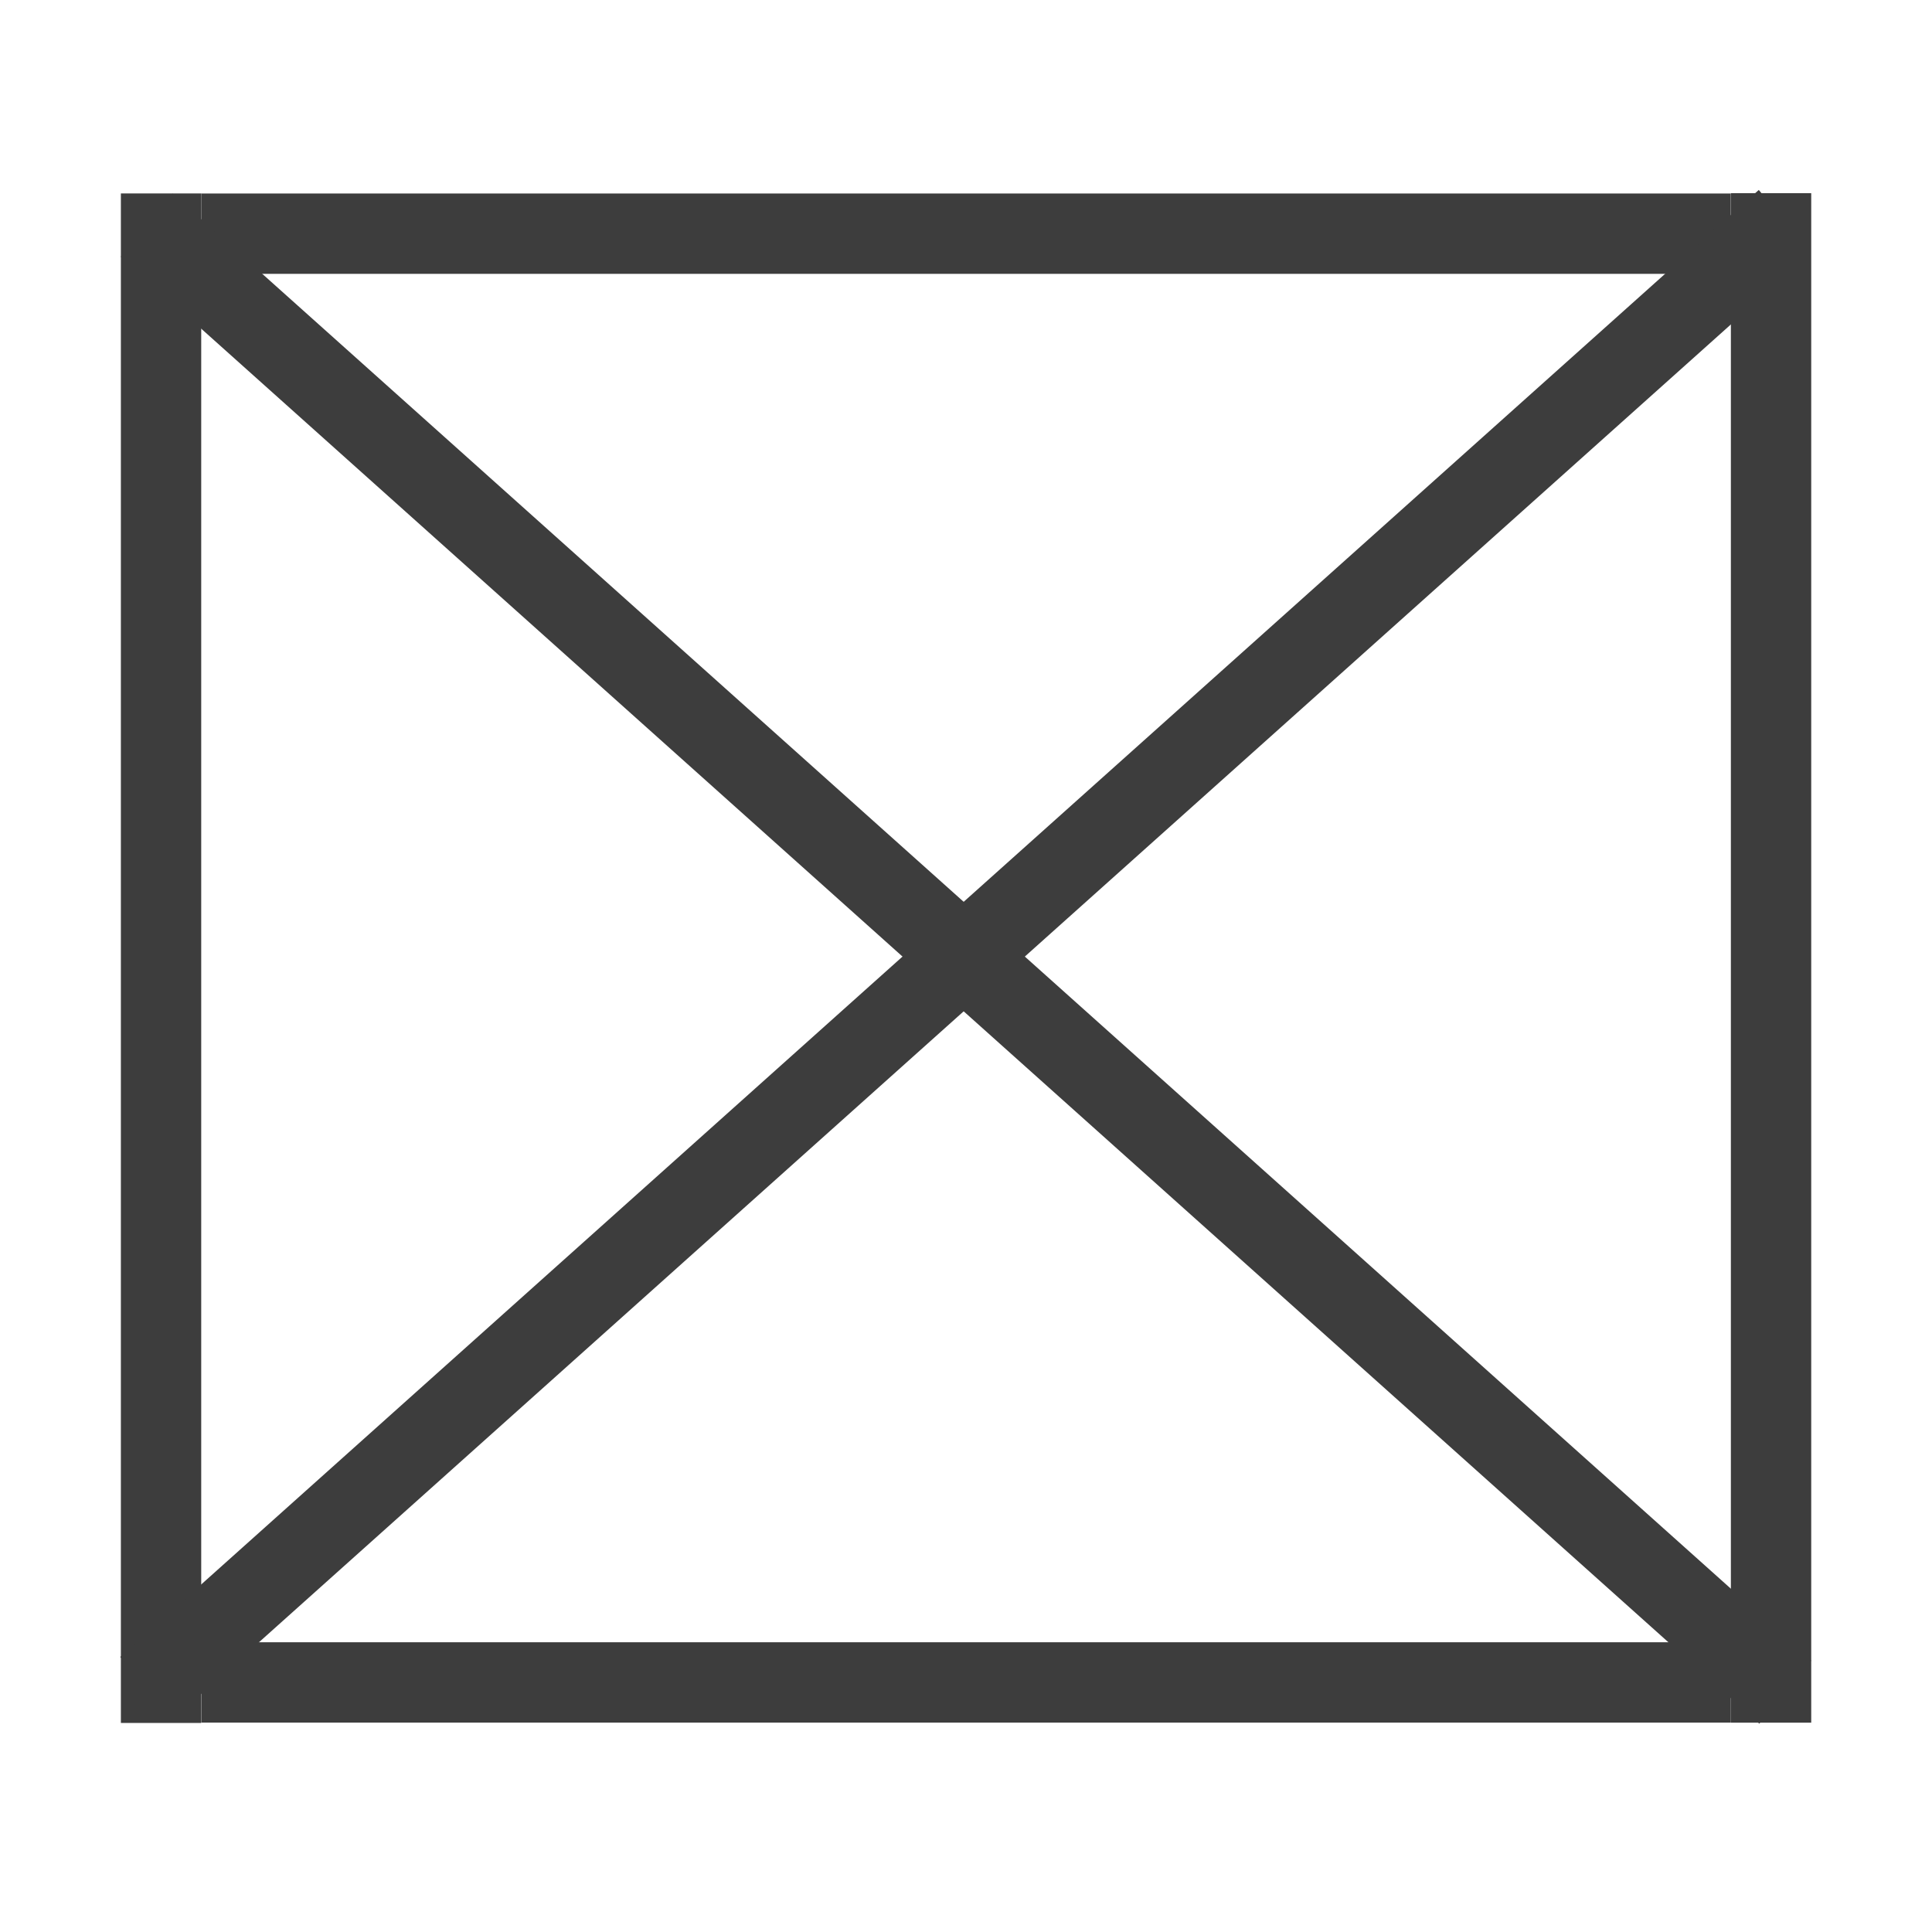 <?xml version="1.0" encoding="UTF-8" standalone="no"?>
<!-- Generator: Adobe Illustrator 23.0.3, SVG Export Plug-In . SVG Version: 6.00 Build 0)  -->

<svg
   version="1.1"
   id="Ebene_1"
   x="0px"
   y="0px"
   viewBox="0 0 240 240"
   style="enable-background:new 0 0 240 240;"
   xml:space="preserve"
   sodipodi:docname="obstacle.svg"
   inkscape:version="1.3 (0e150ed6c4, 2023-07-21)"
   inkscape:export-filename="../png/obstacle.png"
   inkscape:export-xdpi="120"
   inkscape:export-ydpi="120"
   xmlns:inkscape="http://www.inkscape.org/namespaces/inkscape"
   xmlns:sodipodi="http://sodipodi.sourceforge.net/DTD/sodipodi-0.dtd"
   xmlns="http://www.w3.org/2000/svg"
   xmlns:svg="http://www.w3.org/2000/svg"><defs
   id="defs8">&#10;	&#10;	&#10;&#10;	&#10;	&#10;	&#10;	&#10;	&#10;</defs><sodipodi:namedview
   id="namedview8"
   pagecolor="#ffffff"
   bordercolor="#000000"
   borderopacity="0.25"
   inkscape:showpageshadow="2"
   inkscape:pageopacity="0.0"
   inkscape:pagecheckerboard="0"
   inkscape:deskcolor="#d1d1d1"
   showgrid="true"
   inkscape:zoom="4.9541666"
   inkscape:cx="37.64508"
   inkscape:cy="130.29437"
   inkscape:window-width="3440"
   inkscape:window-height="1371"
   inkscape:window-x="0"
   inkscape:window-y="32"
   inkscape:window-maximized="1"
   inkscape:current-layer="Ebene_1"><inkscape:grid
     id="grid8"
     units="px"
     originx="0"
     originy="0"
     spacingx="1"
     spacingy="1"
     empcolor="#0099e5"
     empopacity="0.302"
     color="#0099e5"
     opacity="0.149"
     empspacing="5"
     dotted="false"
     gridanglex="30"
     gridanglez="30"
     visible="true" /></sodipodi:namedview>&#10;<style
   type="text/css"
   id="style1">&#10;	.st0{fill:none;}&#10;	.st1{fill:#978679;}&#10;	.st2{fill:#3D3D3D;}&#10;</style>&#10;<g
   id="g1"
   transform="rotate(90,120,120)">&#10;	<rect
   class="st0"
   width="240"
   height="240"
   id="rect1"
   x="0"
   y="0" />&#10;</g>&#10;&#10;<g
   id="g2"
   transform="translate(0,4)"><rect
     x="20.03"
     y="-24.996"
     class="st2"
     width="190"
     height="9.98"
     id="rect7"
     transform="rotate(90)" /><rect
     x="-215.001"
     y="-30.018"
     class="st2"
     width="190"
     height="9.98"
     id="rect8-6"
     transform="scale(-1)"
     style="fill:#3d3d3d" /><rect
     x="-302.549"
     y="-10.774"
     class="st2"
     width="273.213"
     height="10.141"
     id="rect8-6-2"
     transform="matrix(-0.745,-0.667,0.636,-0.772,0,0)"
     style="fill:#3d3d3d;stroke-width:1.209" /><rect
     x="-116.903"
     y="-170.572"
     class="st2"
     width="273.213"
     height="10.141"
     id="rect8-6-2-7"
     transform="matrix(0.745,-0.667,-0.636,-0.772,0,0)"
     style="fill:#3d3d3d;stroke-width:1.209" /></g><g
   id="g3"
   transform="translate(0,4)"><g
     id="g2-5"
     transform="rotate(180,120.006,115.013)"><rect
       x="20.03"
       y="-24.996"
       class="st2"
       width="190"
       height="9.98"
       id="rect7-3"
       transform="rotate(90)"
       style="fill:#3d3d3d" /><rect
       x="-215.001"
       y="-30.018"
       class="st2"
       width="190"
       height="9.98"
       id="rect8-6-5"
       transform="scale(-1)"
       style="fill:#3d3d3d" /></g></g>&#10;</svg>
